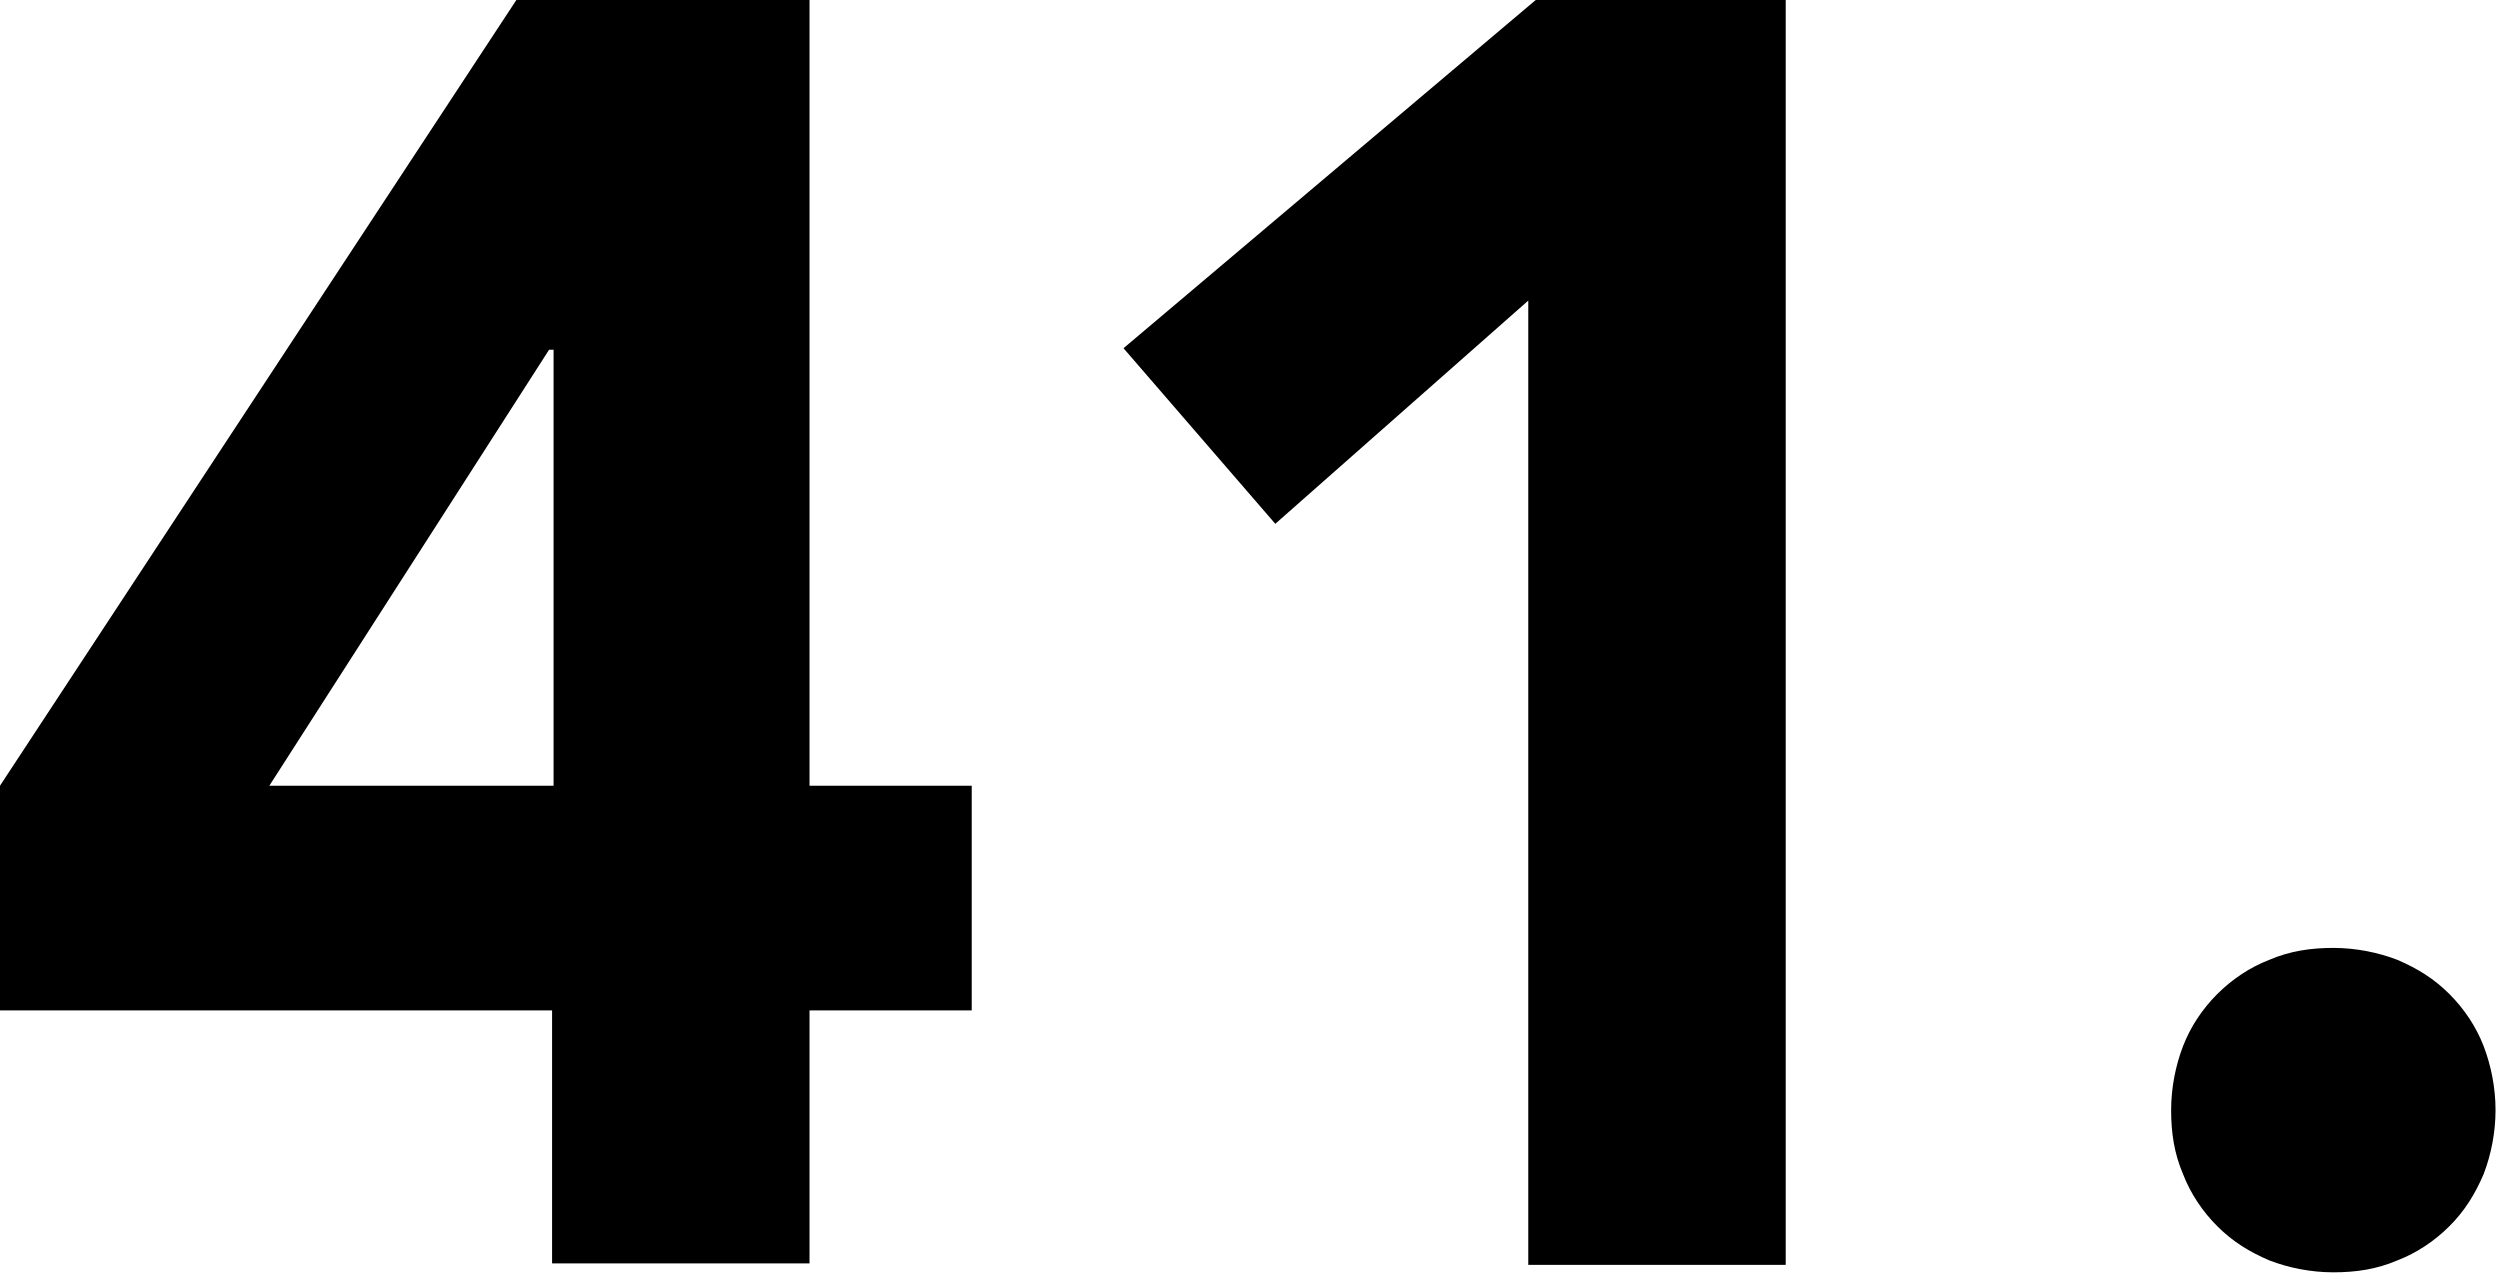 <?xml version="1.0" encoding="UTF-8"?>
<svg id="Layer_2" data-name="Layer 2" xmlns="http://www.w3.org/2000/svg" viewBox="0 0 16.8 8.57">
  <g id="_レイヤー_1" data-name="レイヤー 1">
    <g>
      <path d="M3.71,6.79H0v-1.51L3.47,0h1.97v5.28h1.09v1.51h-1.09v1.7h-1.73v-1.7ZM3.71,2.35h-.02l-1.88,2.93h1.91v-2.93Z"/>
      <path d="M10.27,2.02l-1.7,1.5-1.02-1.18,2.77-2.34h1.68v8.5h-1.73V2.02Z"/>
      <path d="M14.59,7.46c0-.15.03-.3.08-.43s.13-.25.23-.35.22-.18.35-.23c.14-.06.28-.08.43-.08s.3.03.43.08c.14.06.25.13.35.23.1.1.18.22.23.35s.08.28.08.43-.03.3-.08.43c-.06.14-.13.25-.23.35-.1.1-.22.18-.35.23-.14.06-.28.08-.43.08s-.3-.03-.43-.08c-.14-.06-.25-.13-.35-.23-.1-.1-.18-.22-.23-.35-.06-.14-.08-.28-.08-.43Z"/>
    </g>
  </g>
</svg>